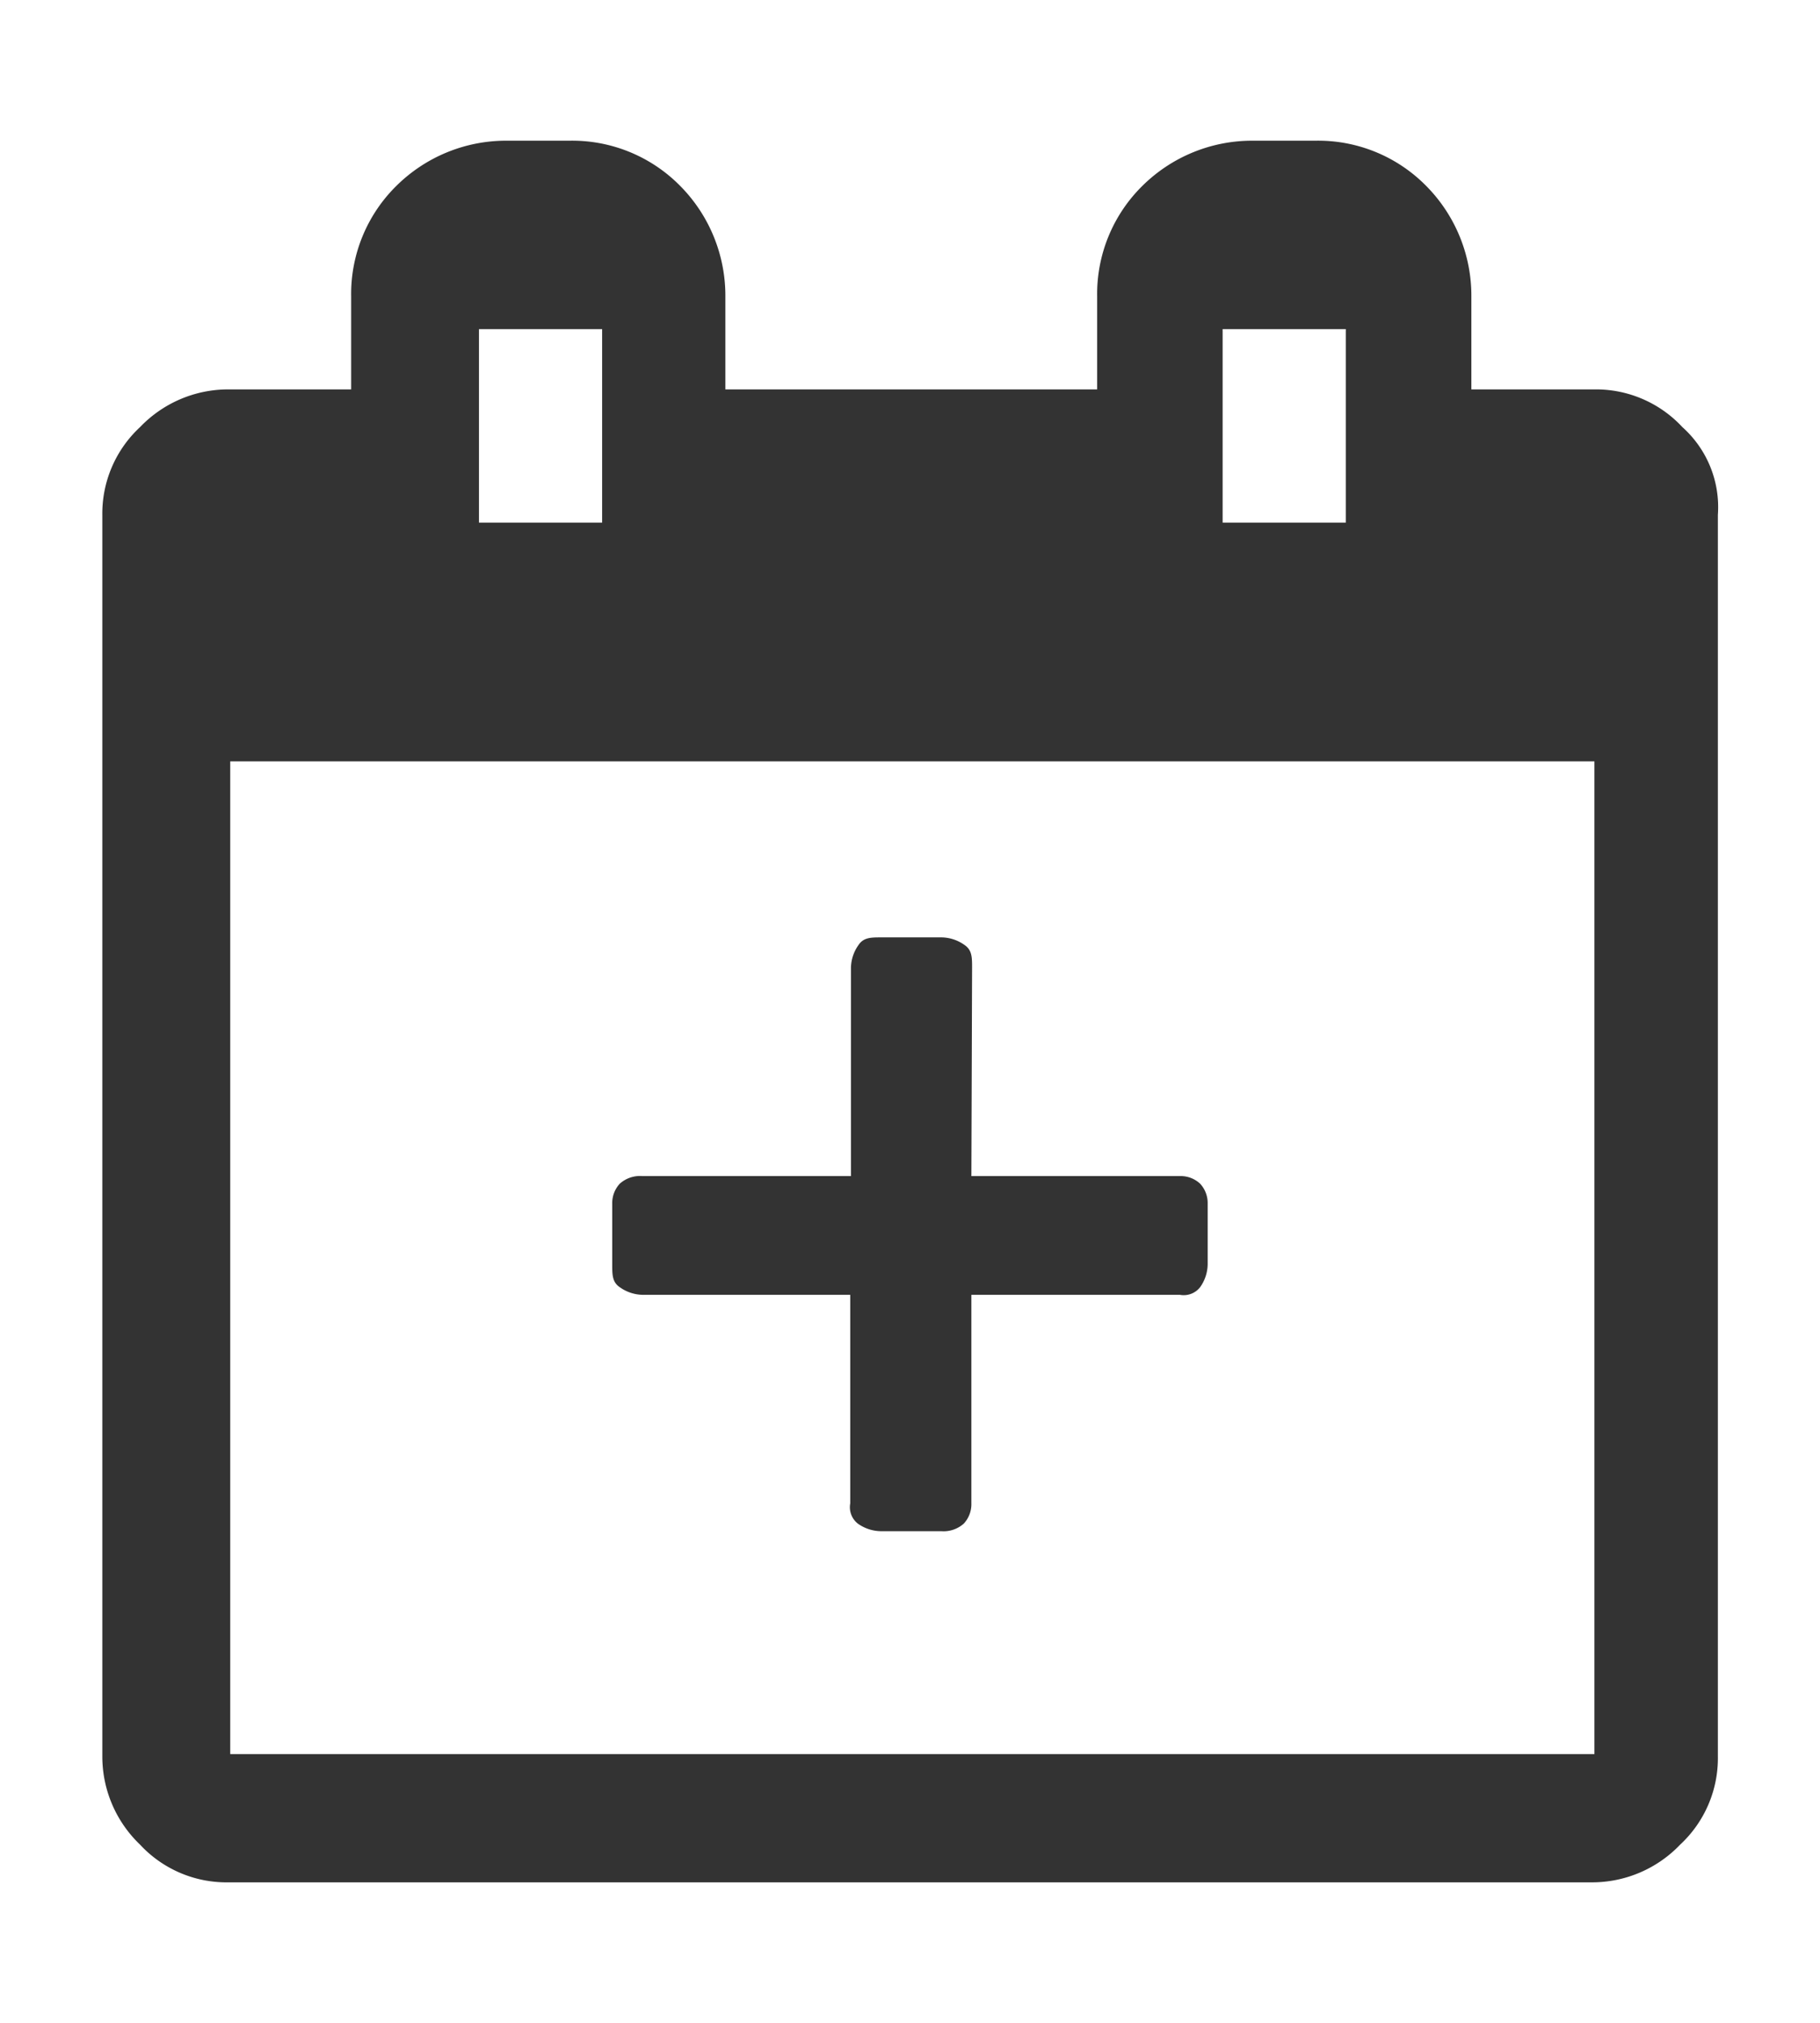 <svg xmlns="http://www.w3.org/2000/svg" xmlns:xlink="http://www.w3.org/1999/xlink" width="18" height="20" viewBox="0 0 18 20">
  <defs>
    <clipPath id="clip-add_calender">
      <rect width="18" height="20"/>
    </clipPath>
  </defs>
  <g id="add_calender" data-name="add calender" clip-path="url(#clip-add_calender)">
    <rect width="18" height="20" fill="rgba(255,255,255,0)"/>
    <g id="Group_6230" data-name="Group 6230" transform="translate(-555.923 -3408.5)">
      <g id="noun_calender_1439804_1_" data-name="noun_calender_1439804 (1)" transform="translate(978.133 3163.49)">
        <g id="Group_6200" data-name="Group 6200" transform="translate(-421.2 246.4)">
          <g id="Group_6198" data-name="Group 6198" transform="translate(0 0)">
            <g id="Group_6197" data-name="Group 6197">
              <path id="Path_4271" data-name="Path 4271" d="M-405.571,249.233a1.166,1.166,0,0,0-.87-.373h-1.217v-.919a1.542,1.542,0,0,0-.447-1.093,1.5,1.5,0,0,0-1.093-.447h-.621a1.542,1.542,0,0,0-1.093.447,1.5,1.5,0,0,0-.447,1.093v.919h-3.677v-.919a1.542,1.542,0,0,0-.447-1.093,1.5,1.5,0,0,0-1.093-.447h-.621a1.541,1.541,0,0,0-1.093.447,1.5,1.5,0,0,0-.447,1.093v.919h-1.218a1.206,1.206,0,0,0-.87.373,1.165,1.165,0,0,0-.373.87v12.275a1.205,1.205,0,0,0,.373.87,1.166,1.166,0,0,0,.87.373h13.492a1.205,1.205,0,0,0,.87-.373,1.165,1.165,0,0,0,.373-.87V250.1A1.061,1.061,0,0,0-405.571,249.233Zm-4.547-.969h1.218v1.913h-1.218Zm-7.355,0h1.218v1.913h-1.218Zm11.032,14.089h-13.492v-9.815h13.492Z" transform="translate(421.2 -246.4)" fill="#333"/>
            </g>
          </g>
          <g id="Group_6199" data-name="Group 6199" transform="translate(5.044 7.877)">
            <path id="Path_4272" data-name="Path 4272" d="M-397.347,280.461h2.062a.282.282,0,0,1,.2.075.282.282,0,0,1,.075.2v.6a.4.4,0,0,1-.075.224.206.206,0,0,1-.2.075h-2.062v2.062a.282.282,0,0,1-.075.2.3.3,0,0,1-.224.075h-.6a.4.4,0,0,1-.224-.075.206.206,0,0,1-.075-.2v-2.062H-400.6a.4.4,0,0,1-.224-.075c-.075-.05-.075-.124-.075-.224v-.6a.282.282,0,0,1,.075-.2.3.3,0,0,1,.224-.075h2.062V278.4a.4.4,0,0,1,.075-.224c.05-.075.124-.075.224-.075h.6a.4.4,0,0,1,.224.075c.075.05.075.124.075.224Z" transform="translate(400.9 -278.1)" fill="#333"/>
          </g>
        </g>
      </g>
    </g>
  </g>
</svg>
